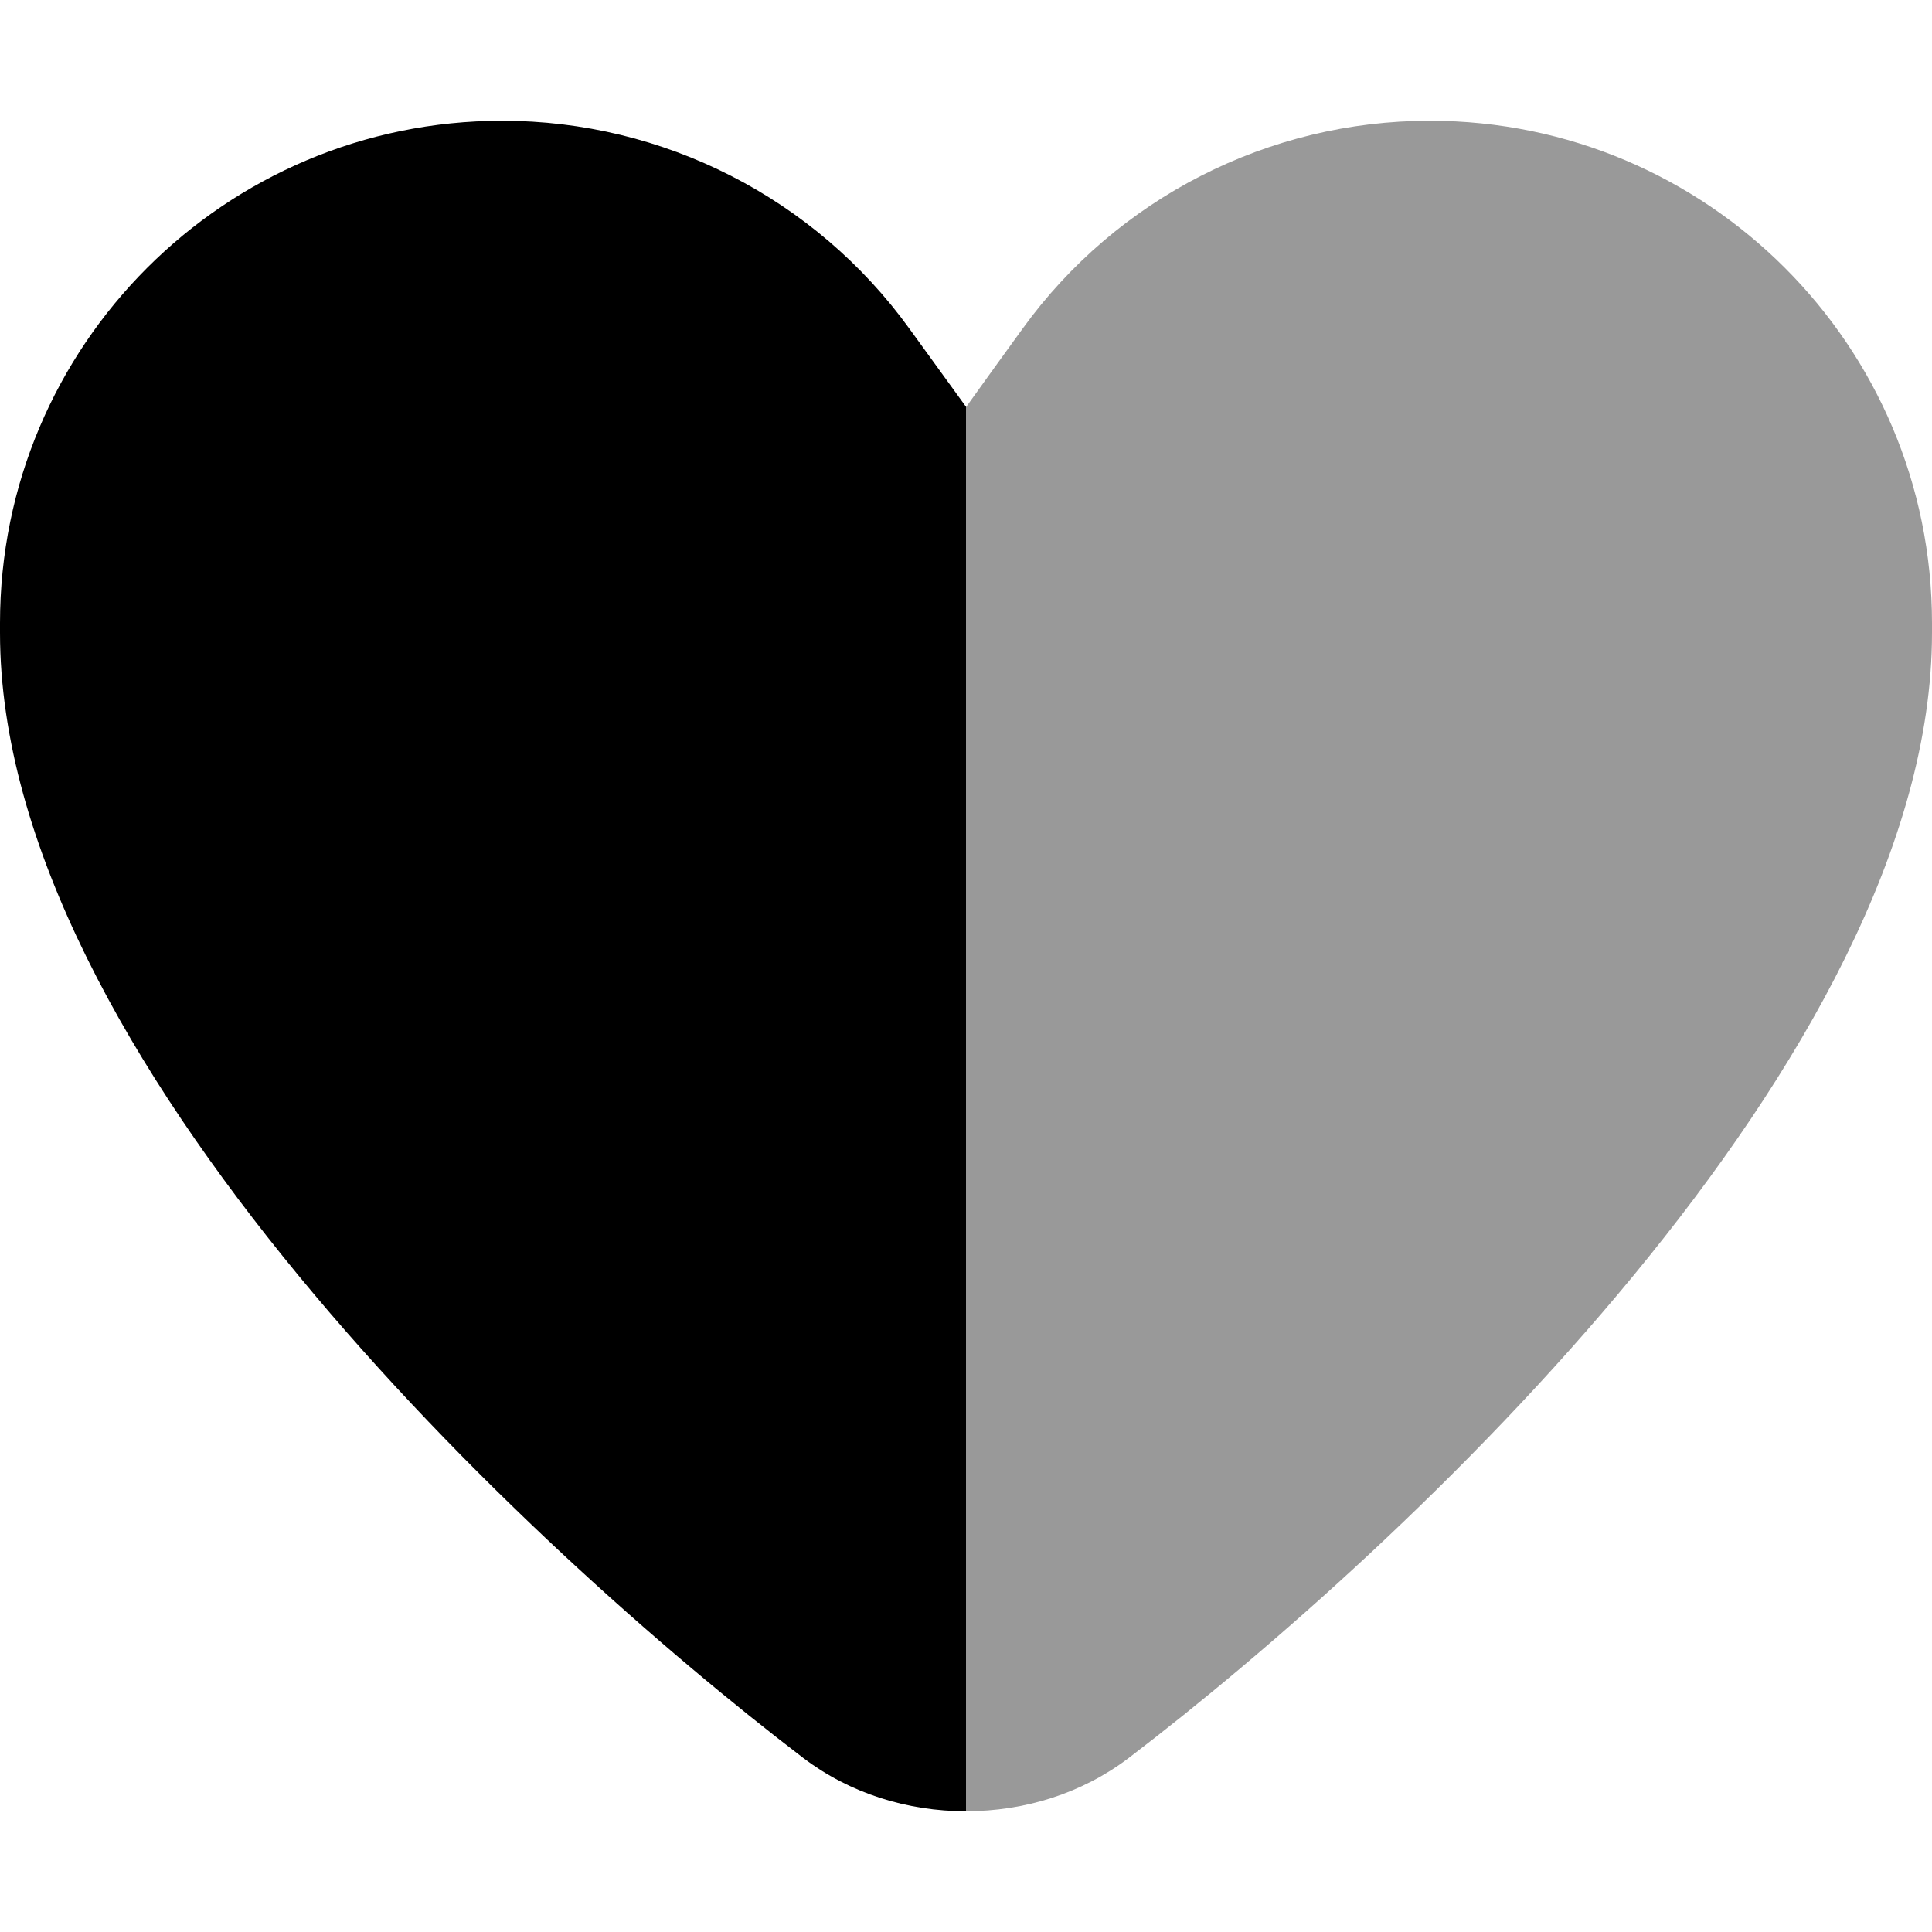 <svg fill="currentColor" xmlns="http://www.w3.org/2000/svg" viewBox="0 0 512 512"><!--! Font Awesome Pro 7.0.1 by @fontawesome - https://fontawesome.com License - https://fontawesome.com/license (Commercial License) Copyright 2025 Fonticons, Inc. --><path opacity=".4" fill="currentColor" d="M256 107.9C261 100.9 266 94 271 87.1 296 52.5 336.2 32 378.9 32 452.4 32 512 91.6 512 165.1l0 2.6c0 112.2-139.9 242.5-212.9 298.2-12.4 9.4-27.6 14.1-43.1 14.1 0-124.1 0-248.1 0-372.1z"/><path fill="currentColor" d="M256 107.8L241 87.1C216 52.5 175.8 32 133.1 32 59.6 32 0 91.6 0 165.1l0 2.6c0 112.2 139.9 242.5 212.9 298.2 12.4 9.4 27.6 14.1 43.1 14.1l0-372.2z"/></svg>